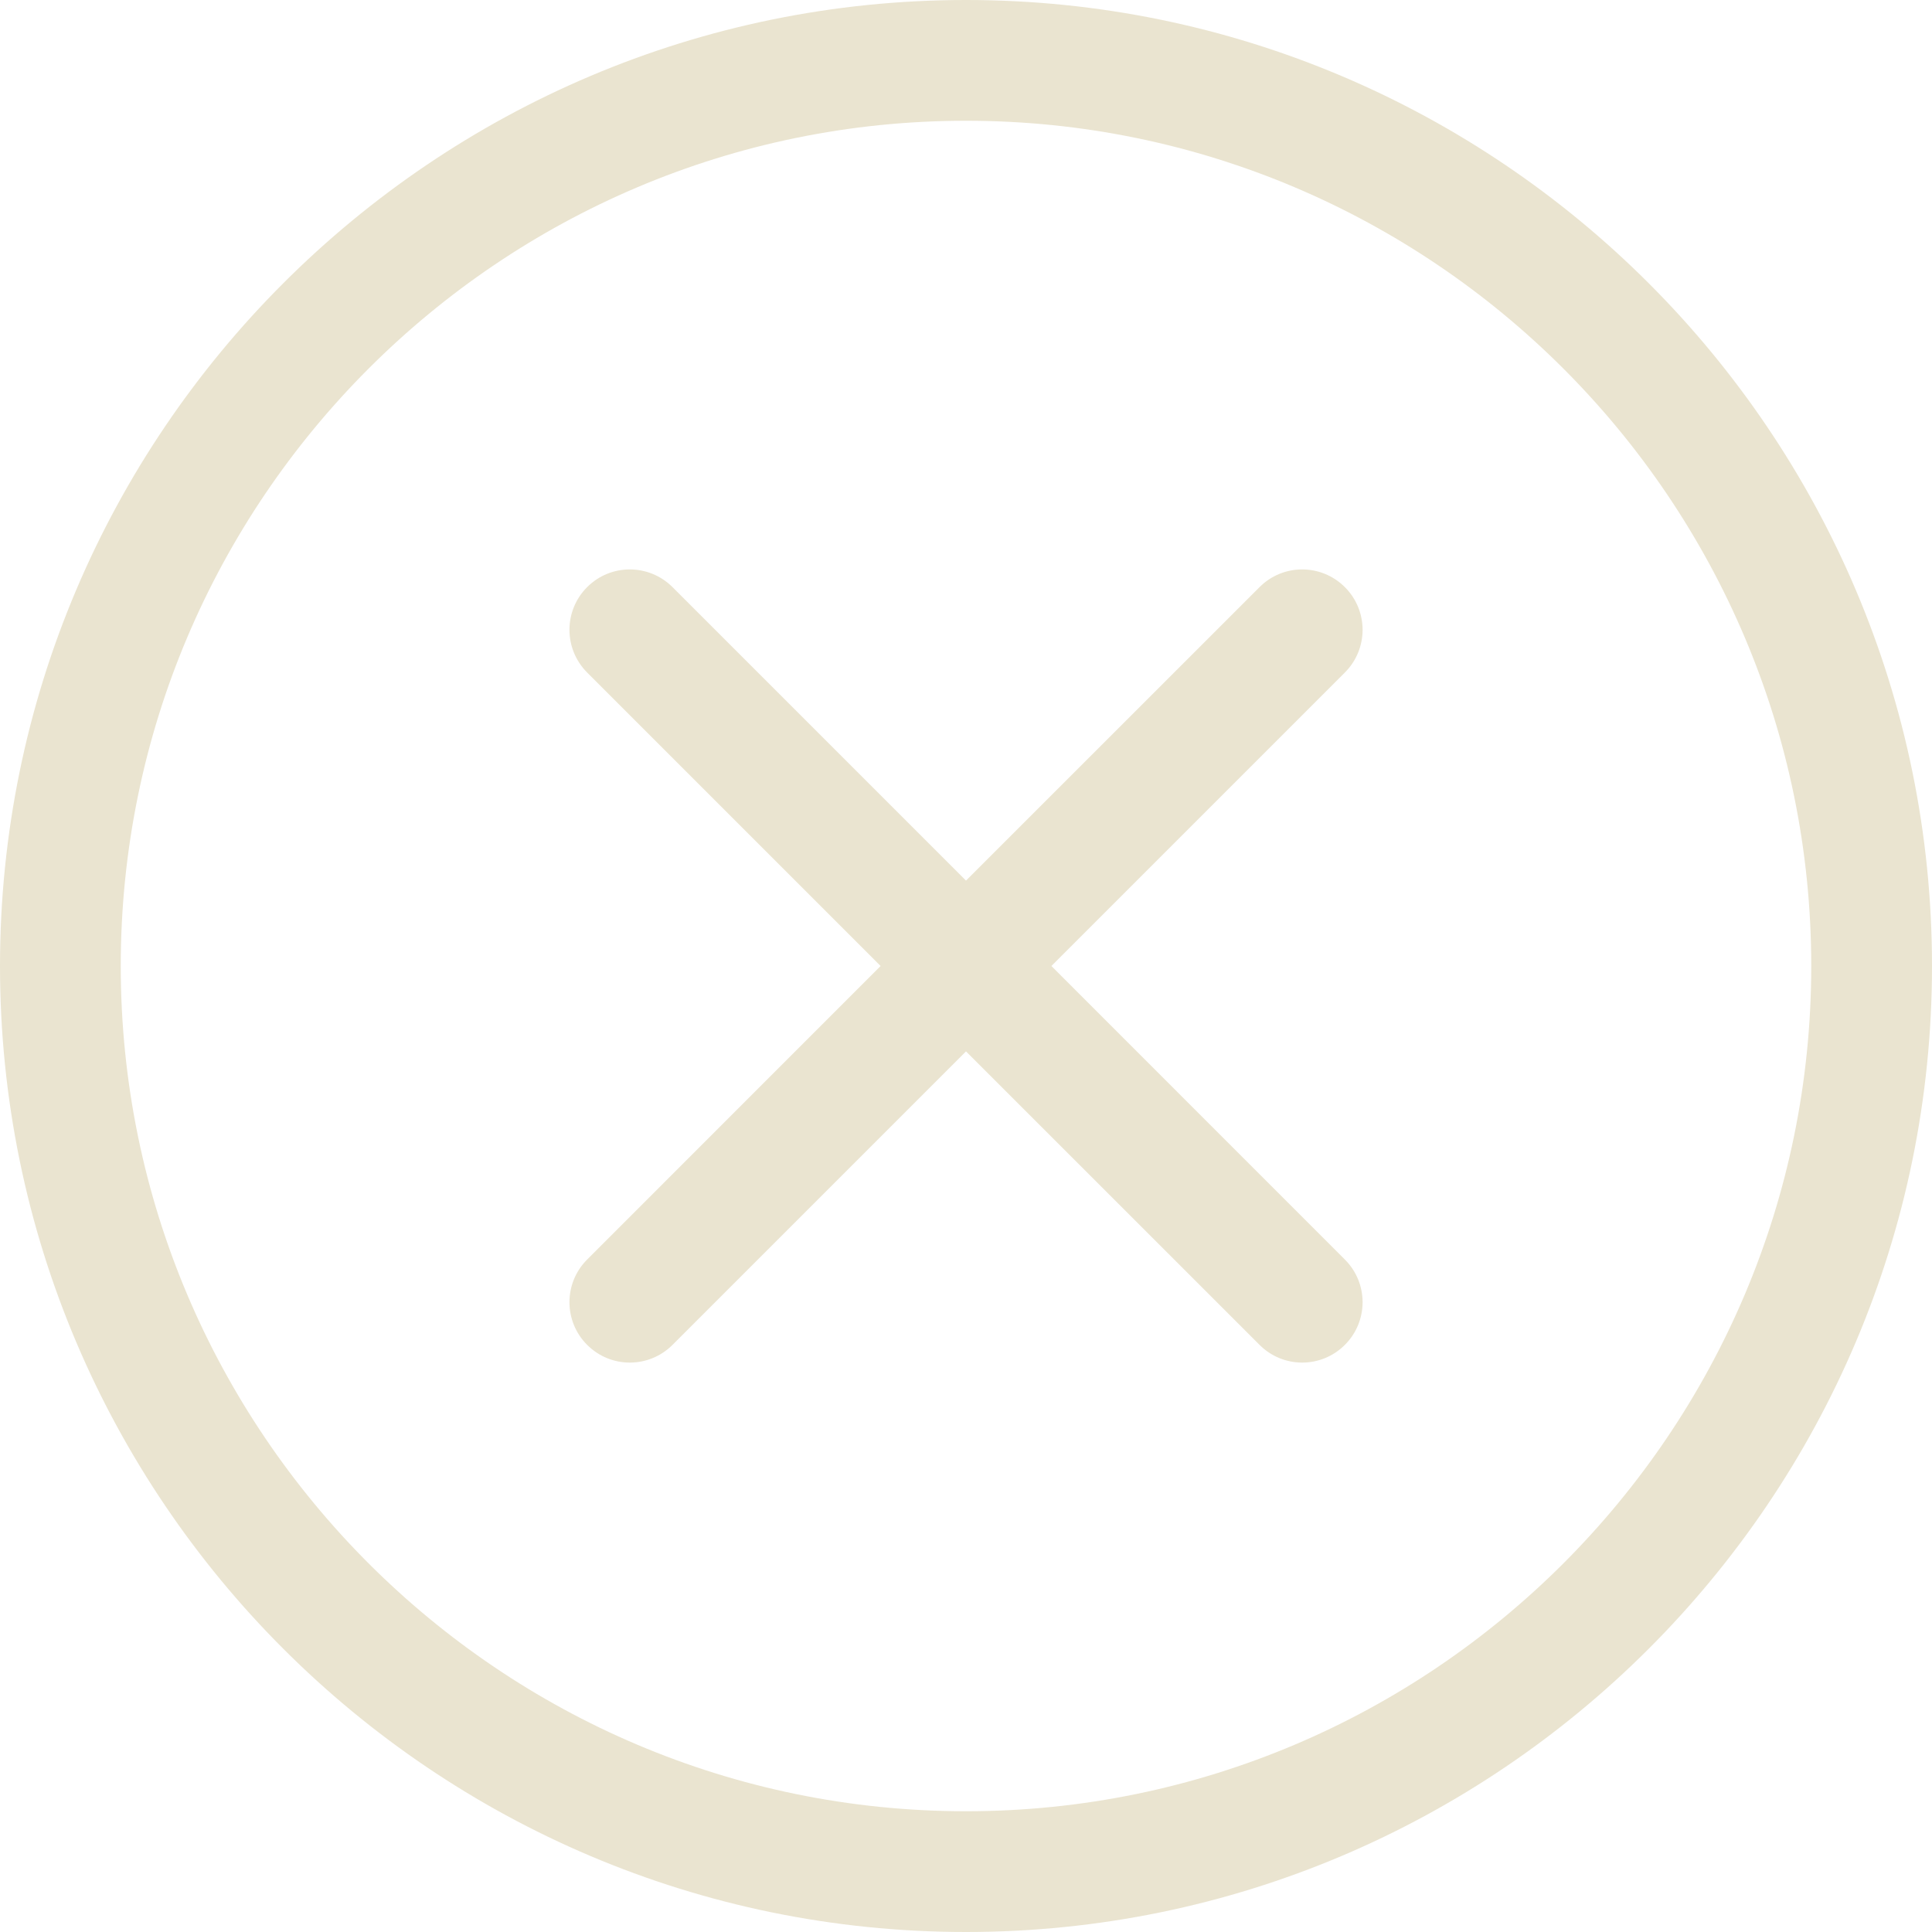 <svg width="30" height="30" viewBox="0 0 30 30" fill="none" xmlns="http://www.w3.org/2000/svg">
<path d="M15 0C6.729 0 0 6.729 0 15C0 23.271 6.729 30 15 30C23.271 30 30 23.271 30 15C30 6.729 23.271 0 15 0ZM15 28.125C7.763 28.125 1.875 22.237 1.875 15C1.875 7.763 7.763 1.875 15 1.875C22.237 1.875 28.125 7.763 28.125 15C28.125 22.237 22.237 28.125 15 28.125Z" fill="#EAE4D0"/>
<path d="M19.558 20.883C19.924 21.25 20.517 21.25 20.883 20.883C21.25 20.517 21.25 19.924 20.883 19.558L16.326 15L20.883 10.443C21.25 10.076 21.25 9.483 20.883 9.117C20.517 8.751 19.924 8.75 19.558 9.117L15 13.674L10.443 9.117C10.076 8.751 9.483 8.75 9.117 9.117C8.751 9.483 8.751 10.076 9.117 10.443L13.674 15L9.117 19.558C8.751 19.924 8.751 20.517 9.117 20.883C9.483 21.25 10.076 21.25 10.443 20.883L15 16.326L19.558 20.883Z" fill="#EAE4D0"/>
</svg>
